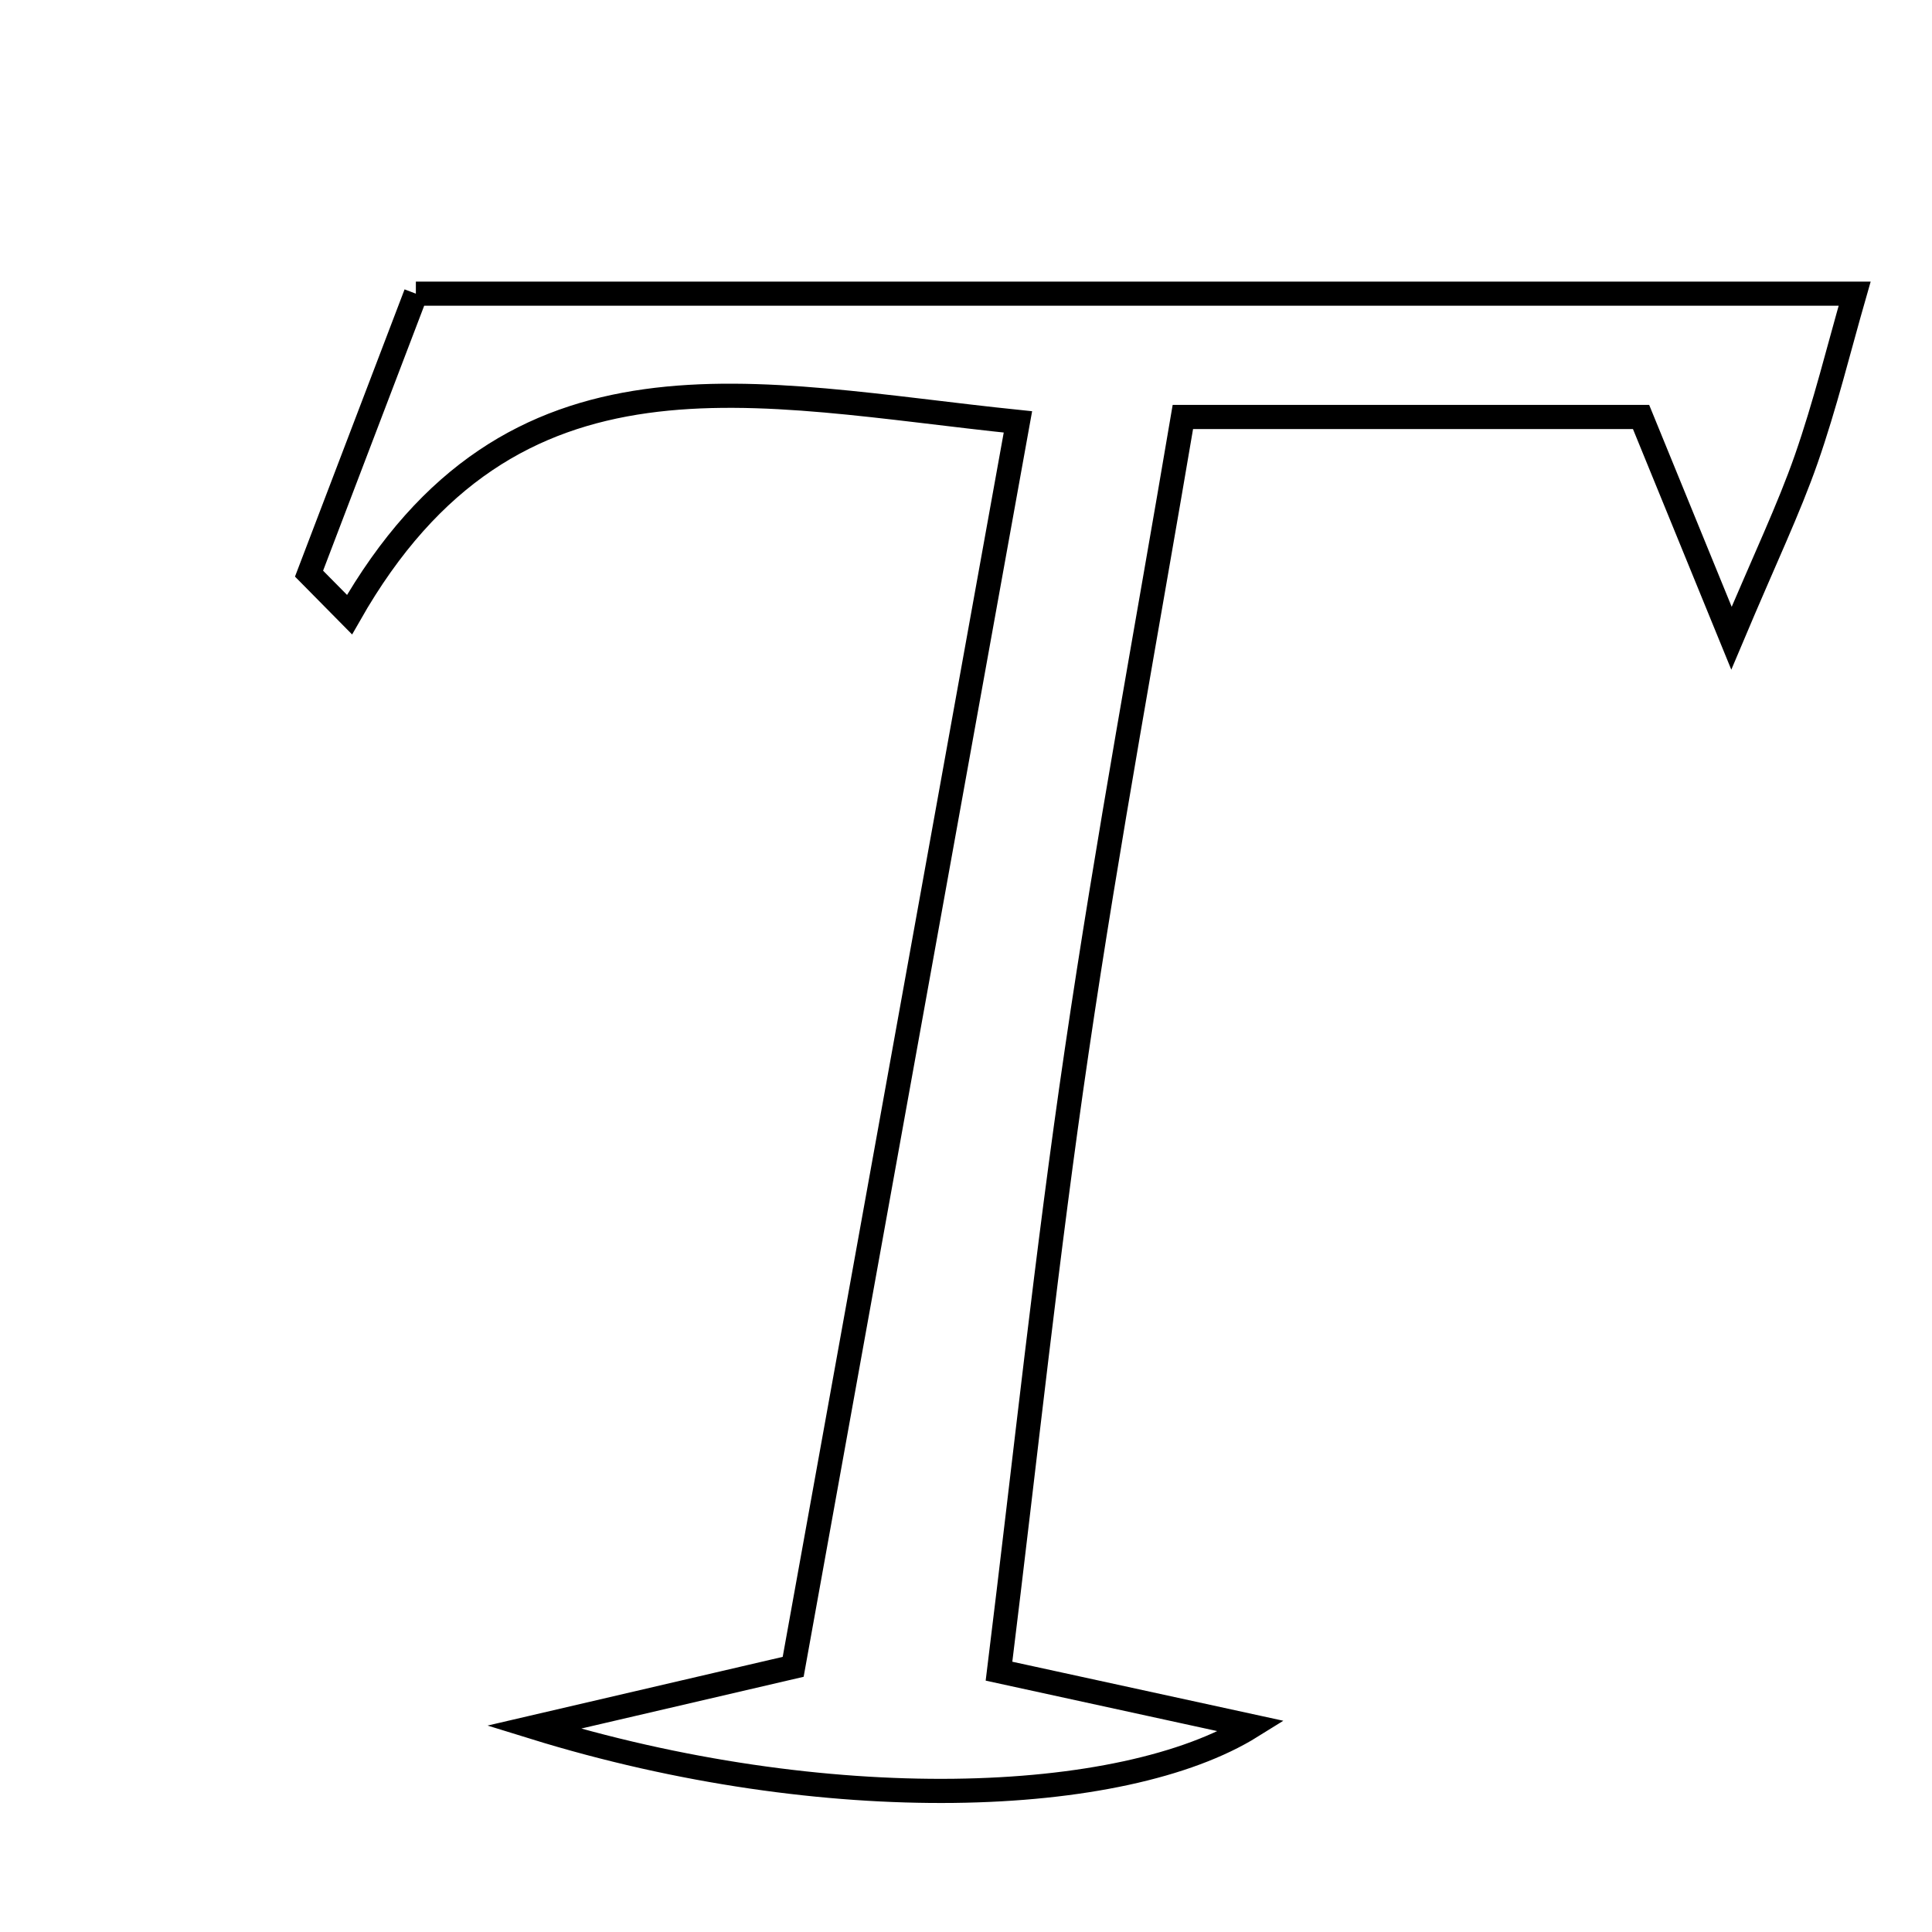 <svg xmlns="http://www.w3.org/2000/svg" viewBox="0.0 0.0 24.0 24.0" height="200px" width="200px"><path fill="none" stroke="black" stroke-width=".3" stroke-opacity="1.0"  filling="0" d="M5.166 3.648 C11.275 3.648 17.055 3.648 23.039 3.648 C22.841 4.337 22.672 5.032 22.437 5.705 C22.219 6.328 21.931 6.927 21.509 7.928 C21.074 6.864 20.777 6.136 20.386 5.18 C18.624 5.18 16.767 5.18 14.694 5.18 C14.245 7.833 13.76 10.439 13.375 13.059 C13.004 15.576 12.737 18.108 12.41 20.76 C13.638 21.028 14.527 21.222 15.549 21.444 C13.944 22.444 10.262 22.58 6.63 21.456 C7.535 21.245 8.439 21.035 9.853 20.706 C10.752 15.725 11.677 10.602 12.645 5.241 C9.373 4.904 6.358 4.093 4.342 7.635 C4.175 7.465 4.007 7.296 3.839 7.126 C4.304 5.908 4.769 4.69 5.166 3.648"></path></svg>